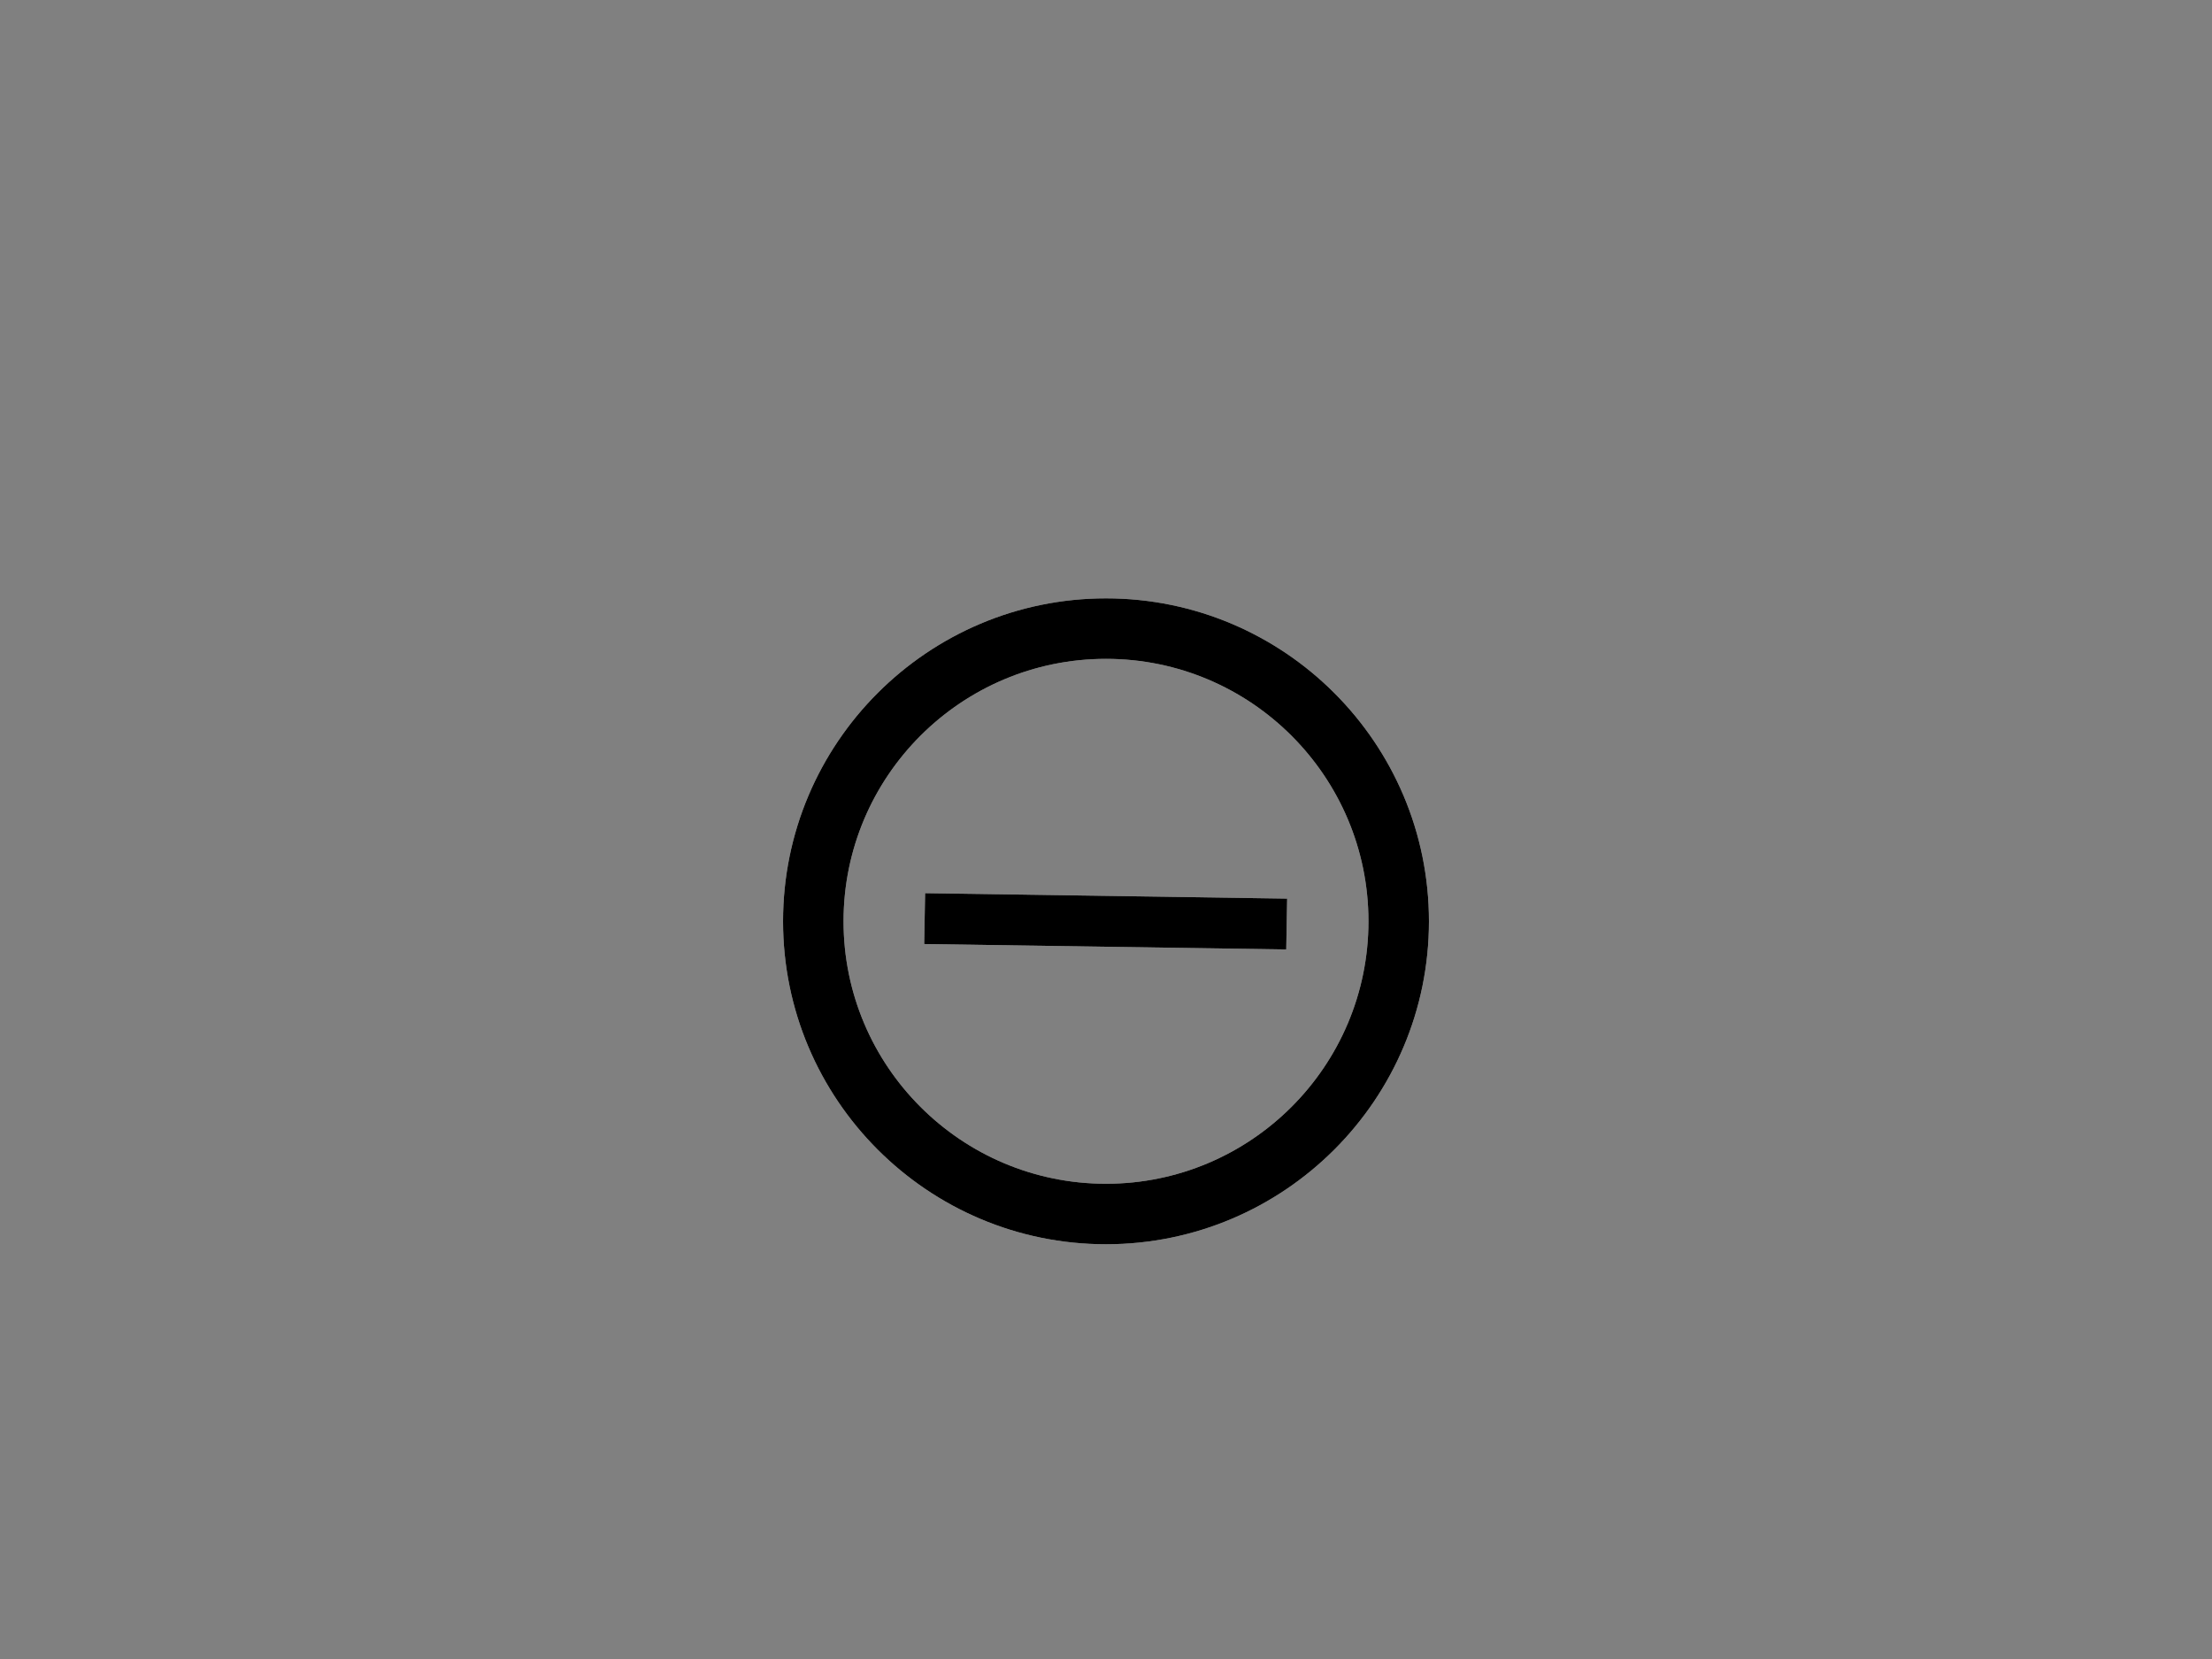 <?xml version="1.0" encoding="UTF-8" standalone="no"?><!-- Generator: Gravit.io --><svg xmlns="http://www.w3.org/2000/svg" xmlns:xlink="http://www.w3.org/1999/xlink" style="isolation:isolate" viewBox="0 0 1024 768" width="1024pt" height="768pt"><rect x="0" y="0" width="1024" height="768" fill="#808080" stroke="none"/><defs><clipPath id="_clipPath_gWiz5bPZ3WDfjP7zmMeijdDF4Nx18V8k"><rect width="1024" height="768"/></clipPath></defs><g clip-path="url(#_clipPath_gWiz5bPZ3WDfjP7zmMeijdDF4Nx18V8k)"><path d=" M 362.5 426.5 C 362.5 343.989 429.489 277 512 277 C 594.511 277 661.5 343.989 661.5 426.5 C 661.5 509.011 594.511 576 512 576 C 429.489 576 362.5 509.011 362.5 426.5 Z  M 390.5 426.5 C 390.5 359.442 444.942 305 512 305 C 579.058 305 633.5 359.442 633.5 426.5 C 633.5 493.558 579.058 548 512 548 C 444.942 548 390.5 493.558 390.5 426.5 Z " fill-rule="evenodd" fill="rgb(235,235,235)"/><path d=" M 362.5 426.5 C 362.5 343.989 429.489 277 512 277 C 594.511 277 661.5 343.989 661.5 426.5 C 661.5 509.011 594.511 576 512 576 C 429.489 576 362.5 509.011 362.5 426.5 Z  M 390.5 426.5 C 390.5 359.442 444.942 305 512 305 C 579.058 305 633.5 359.442 633.5 426.5 C 633.5 493.558 579.058 548 512 548 C 444.942 548 390.5 493.558 390.5 426.5 Z " fill-rule="evenodd" fill="rgb(0,0,0)"/><rect x="500.23" y="342.701" width="23.539" height="167.599" transform="matrix(-0.018,1,-1,-0.015,947.566,-79.094)" fill="rgb(235,235,235)"/><rect x="500.23" y="342.701" width="23.539" height="167.599" transform="matrix(-0.018,1,-1,-0.015,947.566,-79.094)" fill="rgb(0,0,0)"/></g></svg>